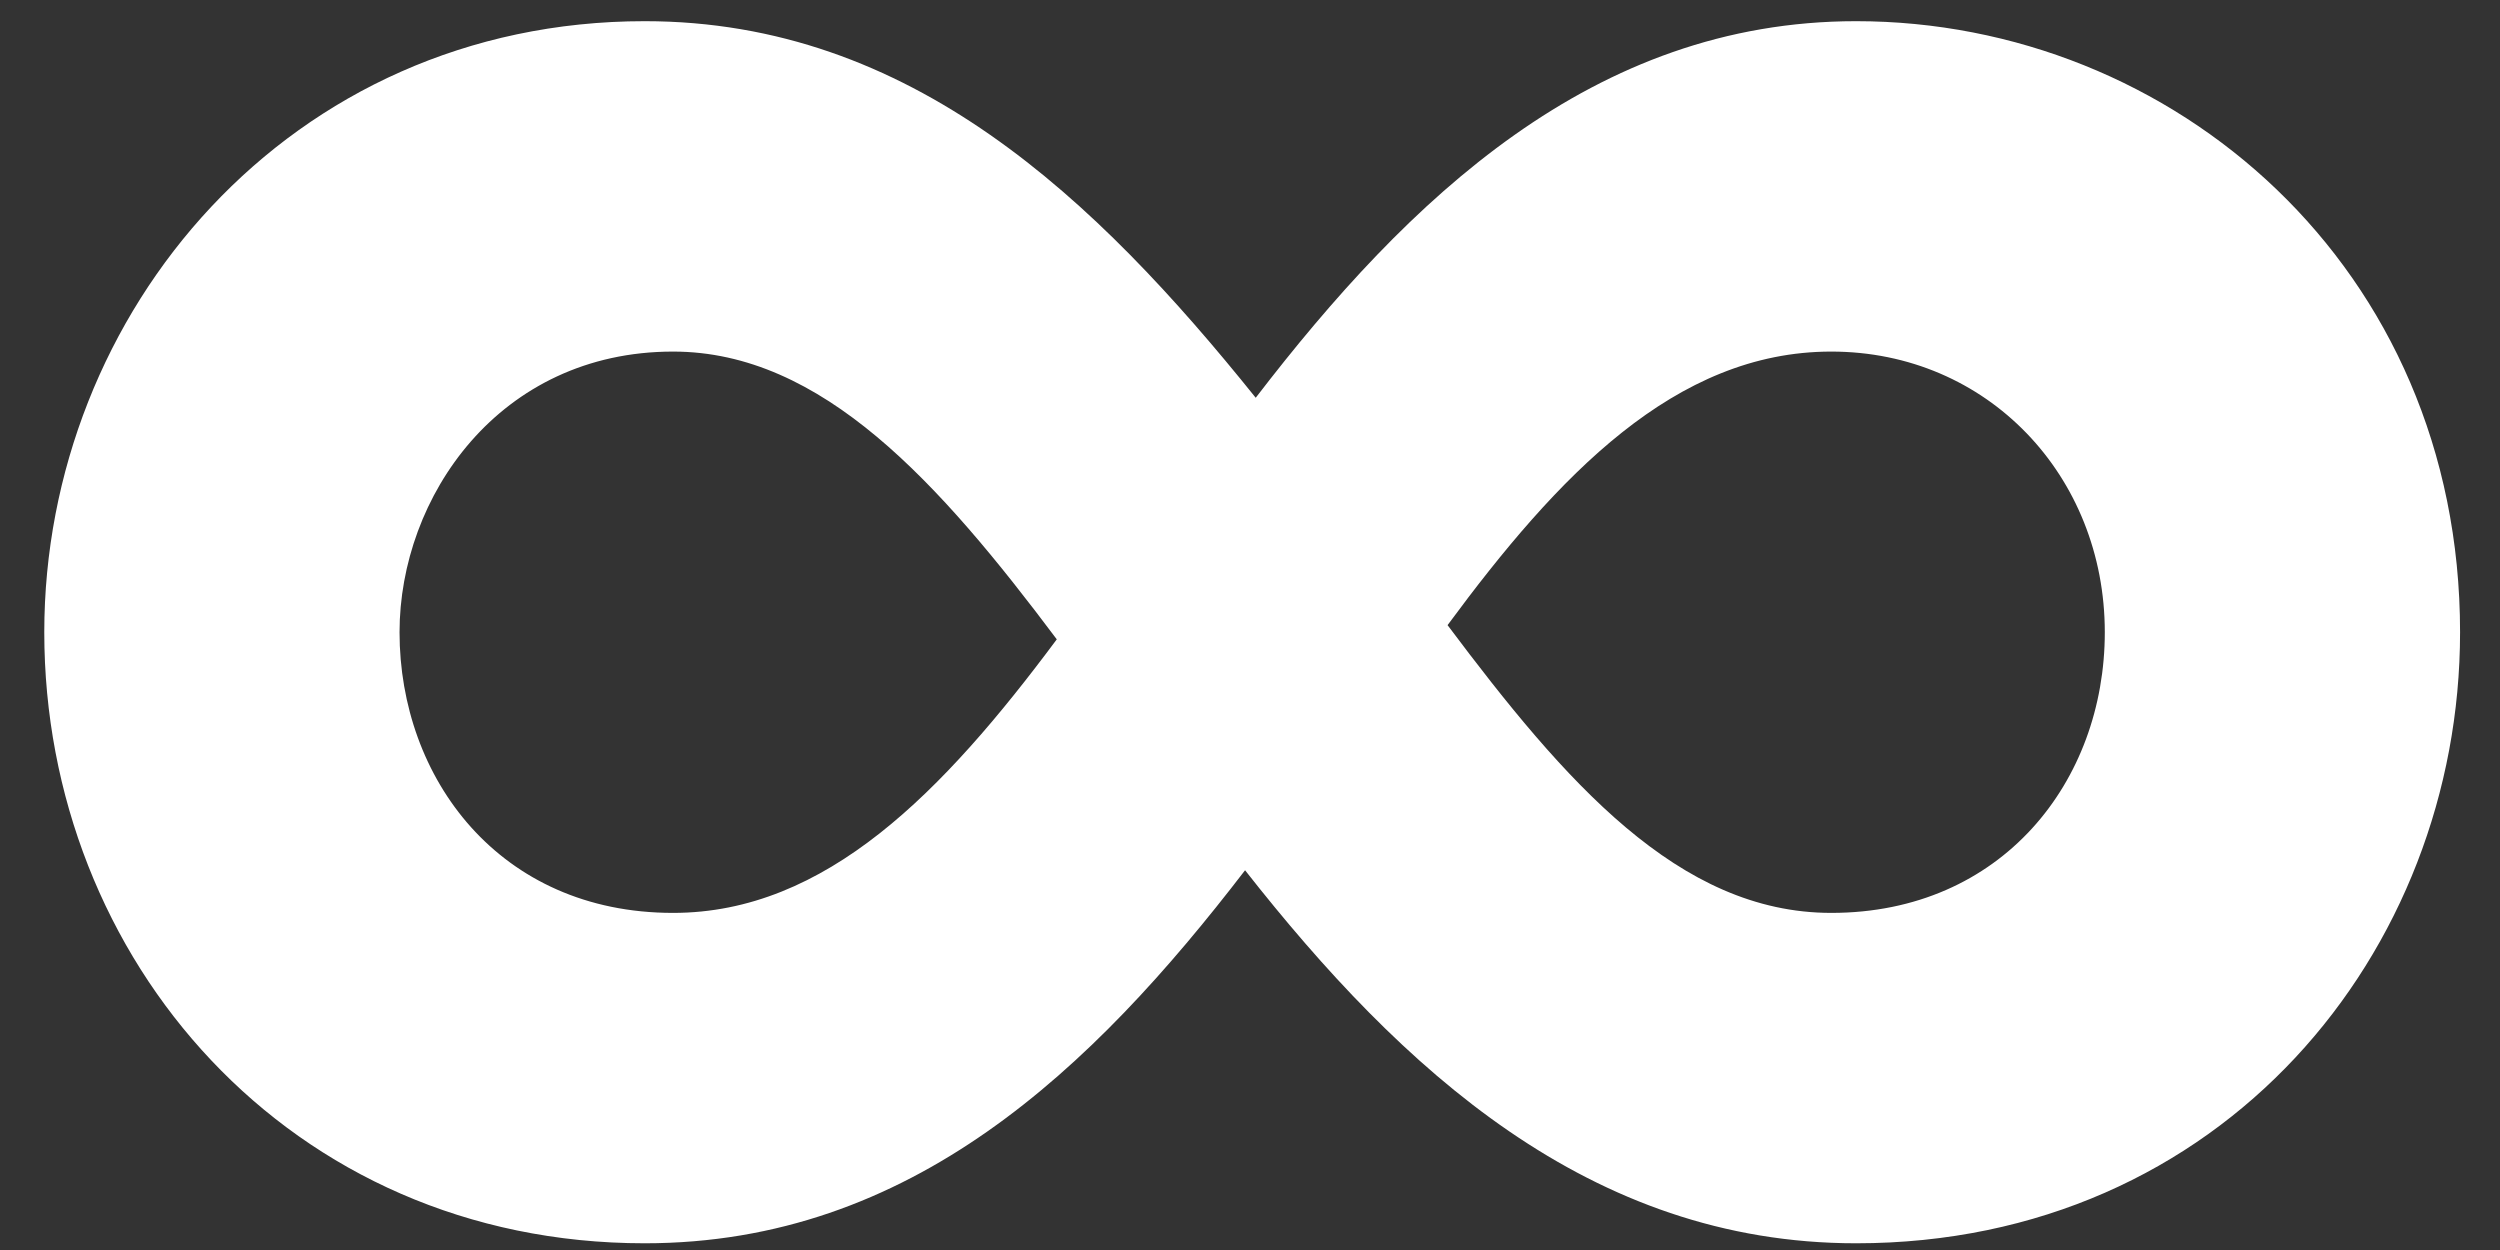 <svg width="38" height="19" viewBox="0 0 38 19" fill="none" xmlns="http://www.w3.org/2000/svg">
<rect x="0" y="0" width="38" height="19" fill="#333333" stroke="none"/>
<path d="M9.799 18.898C13.849 18.898 16.603 16.252 18.925 13.228C21.301 16.252 24.163 18.898 28.213 18.898C33.775 18.898 37.393 14.47 37.393 9.61C37.393 4.048 33.019 0.322 28.213 0.322C24.217 0.322 21.409 3.022 19.087 6.046C16.657 3.022 13.849 0.322 9.799 0.322C4.399 0.322 0.673 4.75 0.673 9.61C0.673 14.578 4.399 18.898 9.799 18.898ZM27.835 5.344C30.211 5.344 31.993 7.234 31.993 9.61C31.993 11.878 30.427 13.876 27.835 13.876C25.513 13.876 23.785 11.878 22.003 9.502C23.677 7.234 25.459 5.344 27.835 5.344ZM10.231 13.876C7.585 13.876 6.073 11.824 6.073 9.61C6.073 7.558 7.585 5.344 10.231 5.344C12.499 5.344 14.281 7.342 16.063 9.718C14.335 12.04 12.553 13.876 10.231 13.876Z" fill="white"/>
</svg>
